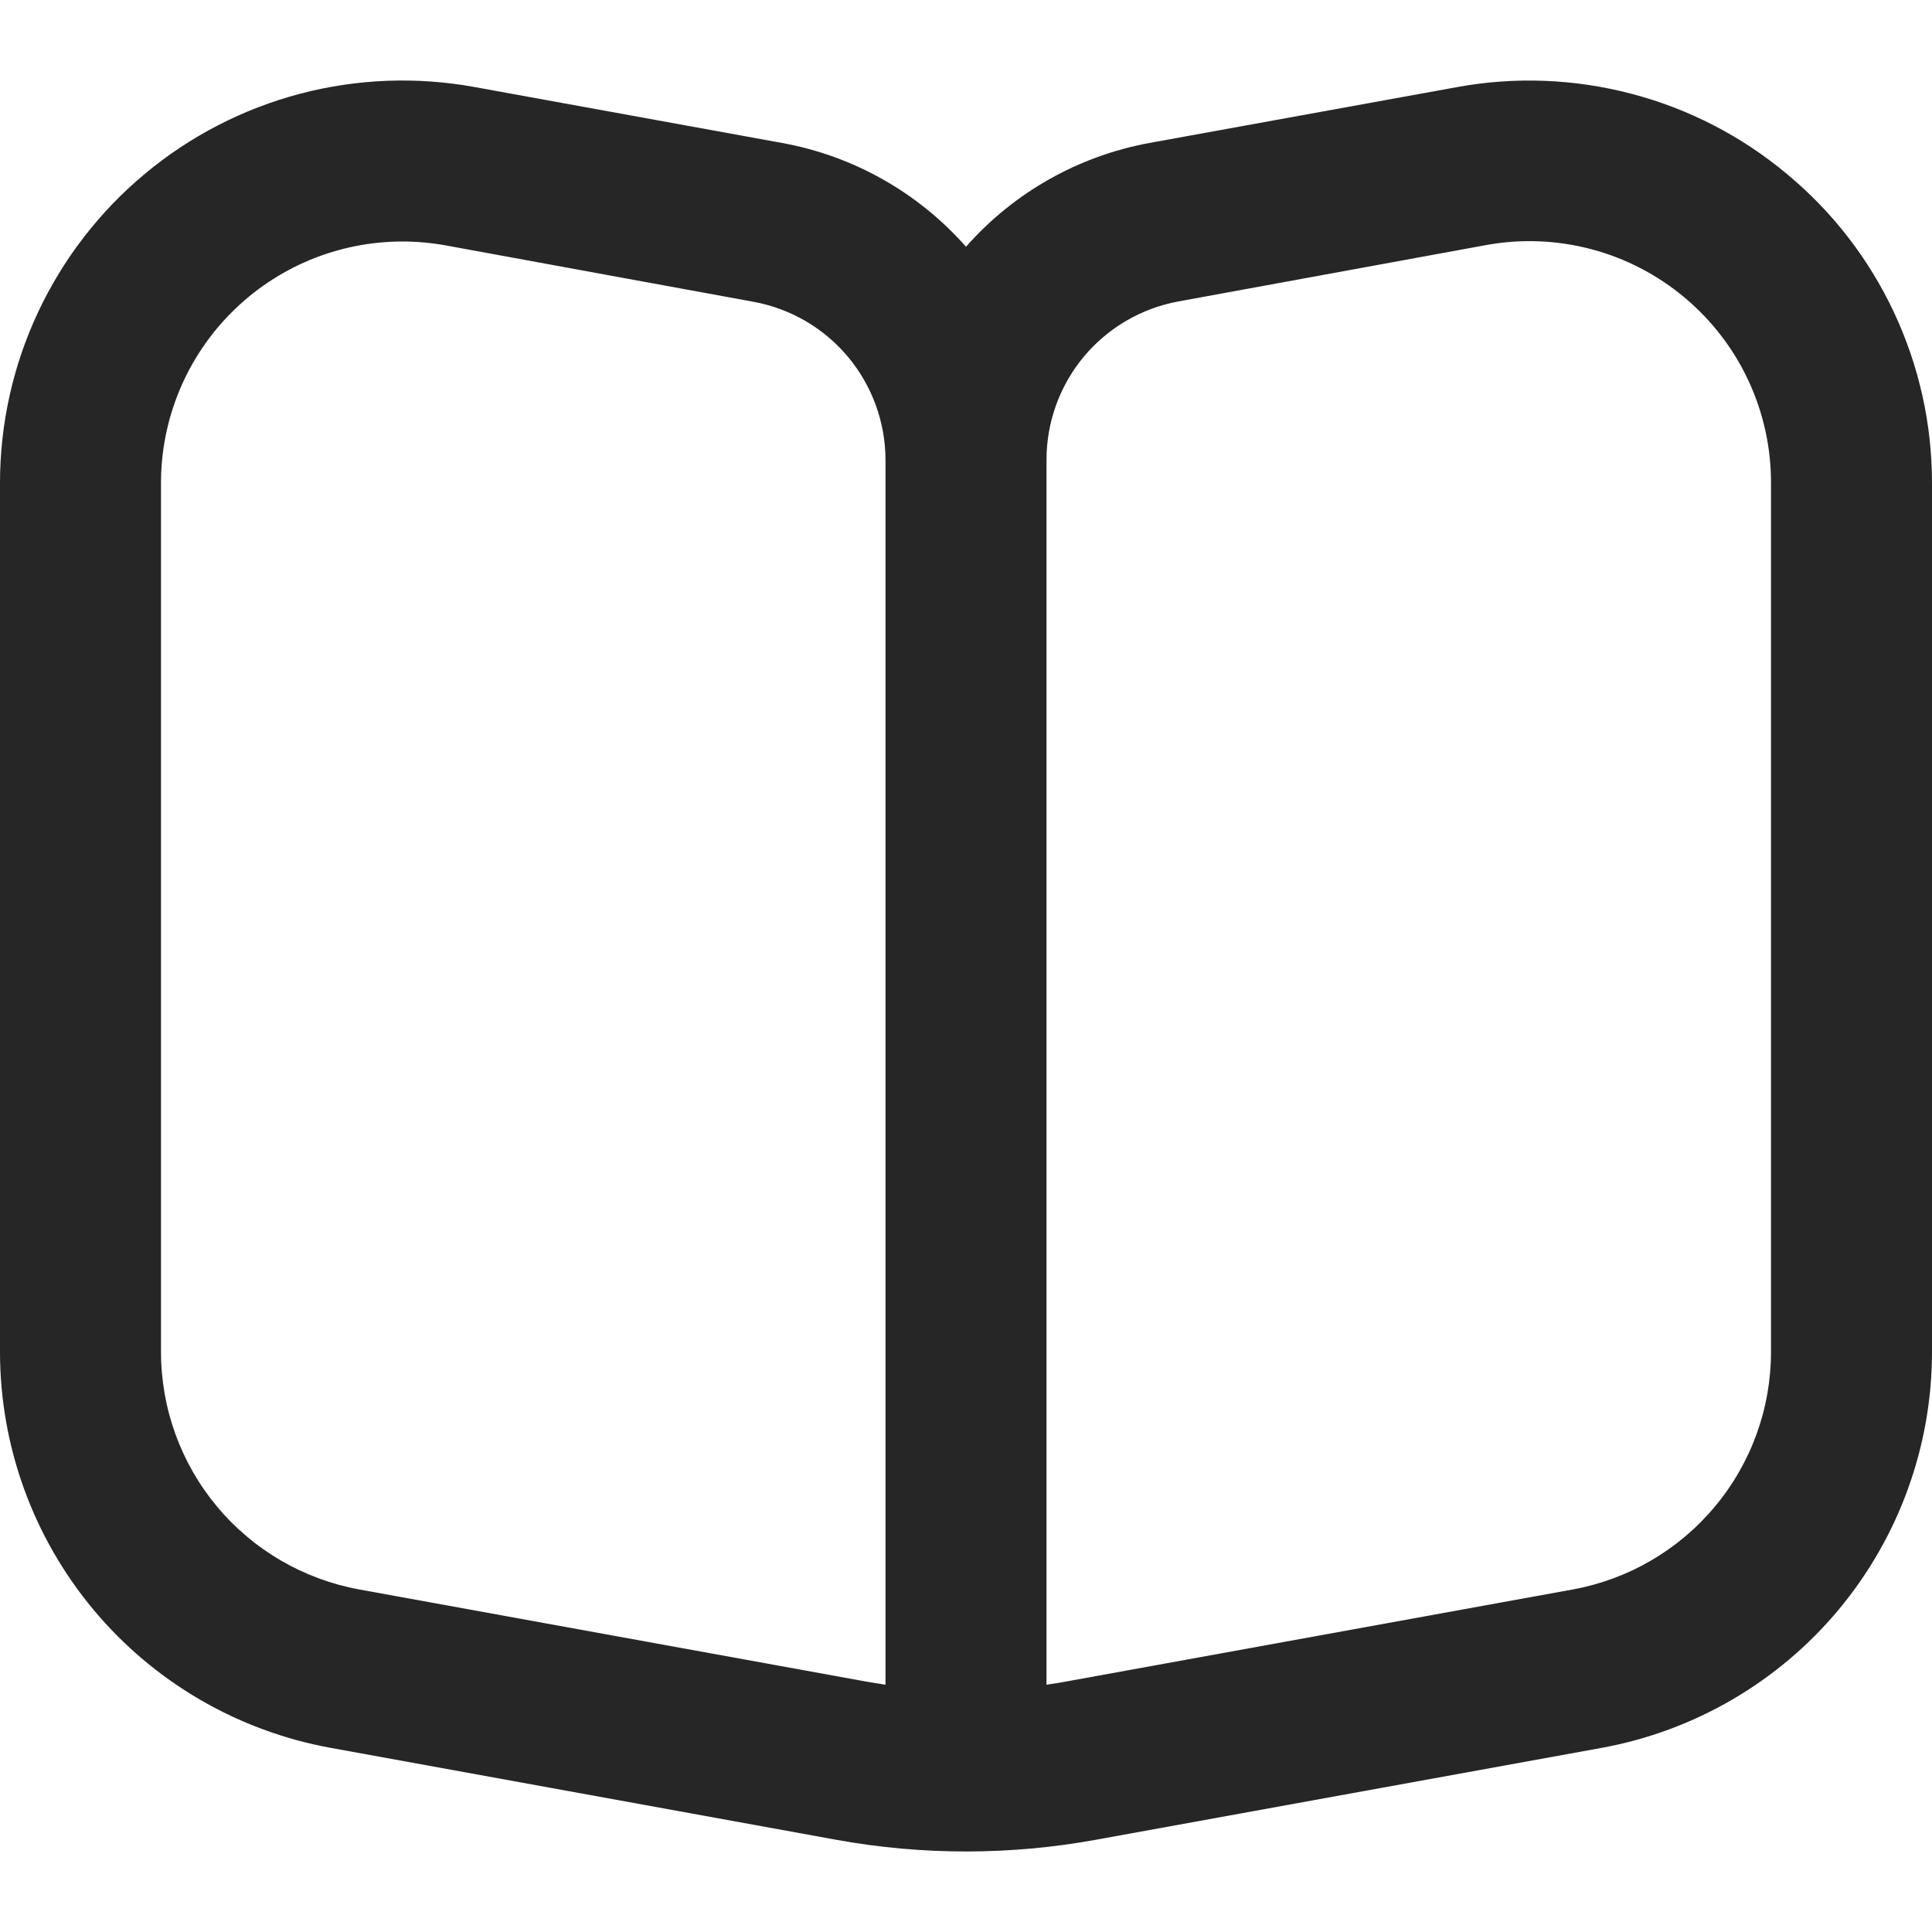 <svg width="24" height="24" viewBox="0 0 24 24" fill="none" xmlns="http://www.w3.org/2000/svg">
<g clip-path="url(#clip0_2761_1473)">
<path d="M22.2 2.163C21.638 1.693 20.979 1.352 20.27 1.166C19.562 0.979 18.821 0.95 18.1 1.082L14.278 1.776C13.396 1.938 12.593 2.392 12 3.065C11.405 2.391 10.601 1.937 9.716 1.776L5.9 1.082C5.179 0.95 4.438 0.978 3.729 1.164C3.021 1.351 2.361 1.69 1.799 2.16C1.236 2.629 0.783 3.216 0.472 3.88C0.161 4.543 4.88125e-05 5.267 0 6L0 16.793C5.74559e-05 17.964 0.411 19.097 1.161 19.996C1.911 20.895 2.953 21.502 4.105 21.712L10.391 22.855C11.455 23.048 12.545 23.048 13.609 22.855L19.9 21.712C21.051 21.501 22.092 20.894 22.841 19.995C23.59 19.096 24 17.963 24 16.793V6C24 5.267 23.839 4.544 23.528 3.881C23.217 3.217 22.764 2.631 22.2 2.163ZM11 20.928C10.916 20.916 10.832 20.902 10.748 20.887L4.463 19.745C3.772 19.619 3.147 19.255 2.696 18.715C2.246 18.176 2 17.496 2 16.793V6C2 5.204 2.316 4.441 2.879 3.879C3.441 3.316 4.204 3 5 3C5.181 3 5.362 3.017 5.54 3.049L9.36 3.749C9.82 3.833 10.235 4.075 10.535 4.434C10.834 4.793 10.999 5.245 11 5.712V20.928ZM22 16.793C22 17.496 21.754 18.176 21.303 18.715C20.853 19.255 20.228 19.619 19.537 19.745L13.252 20.887C13.168 20.902 13.084 20.916 13 20.928V5.712C13 5.244 13.164 4.79 13.464 4.43C13.764 4.071 14.181 3.828 14.642 3.744L18.463 3.044C18.896 2.965 19.34 2.983 19.766 3.095C20.191 3.207 20.586 3.412 20.924 3.694C21.261 3.976 21.533 4.328 21.719 4.727C21.905 5.126 22.001 5.56 22 6V16.793Z" fill="#262626"/>
</g>
<defs>
<clipPath id="clip0_2761_1473">
<rect width="24" height="24" fill="white"/>
</clipPath>
</defs>
</svg>

